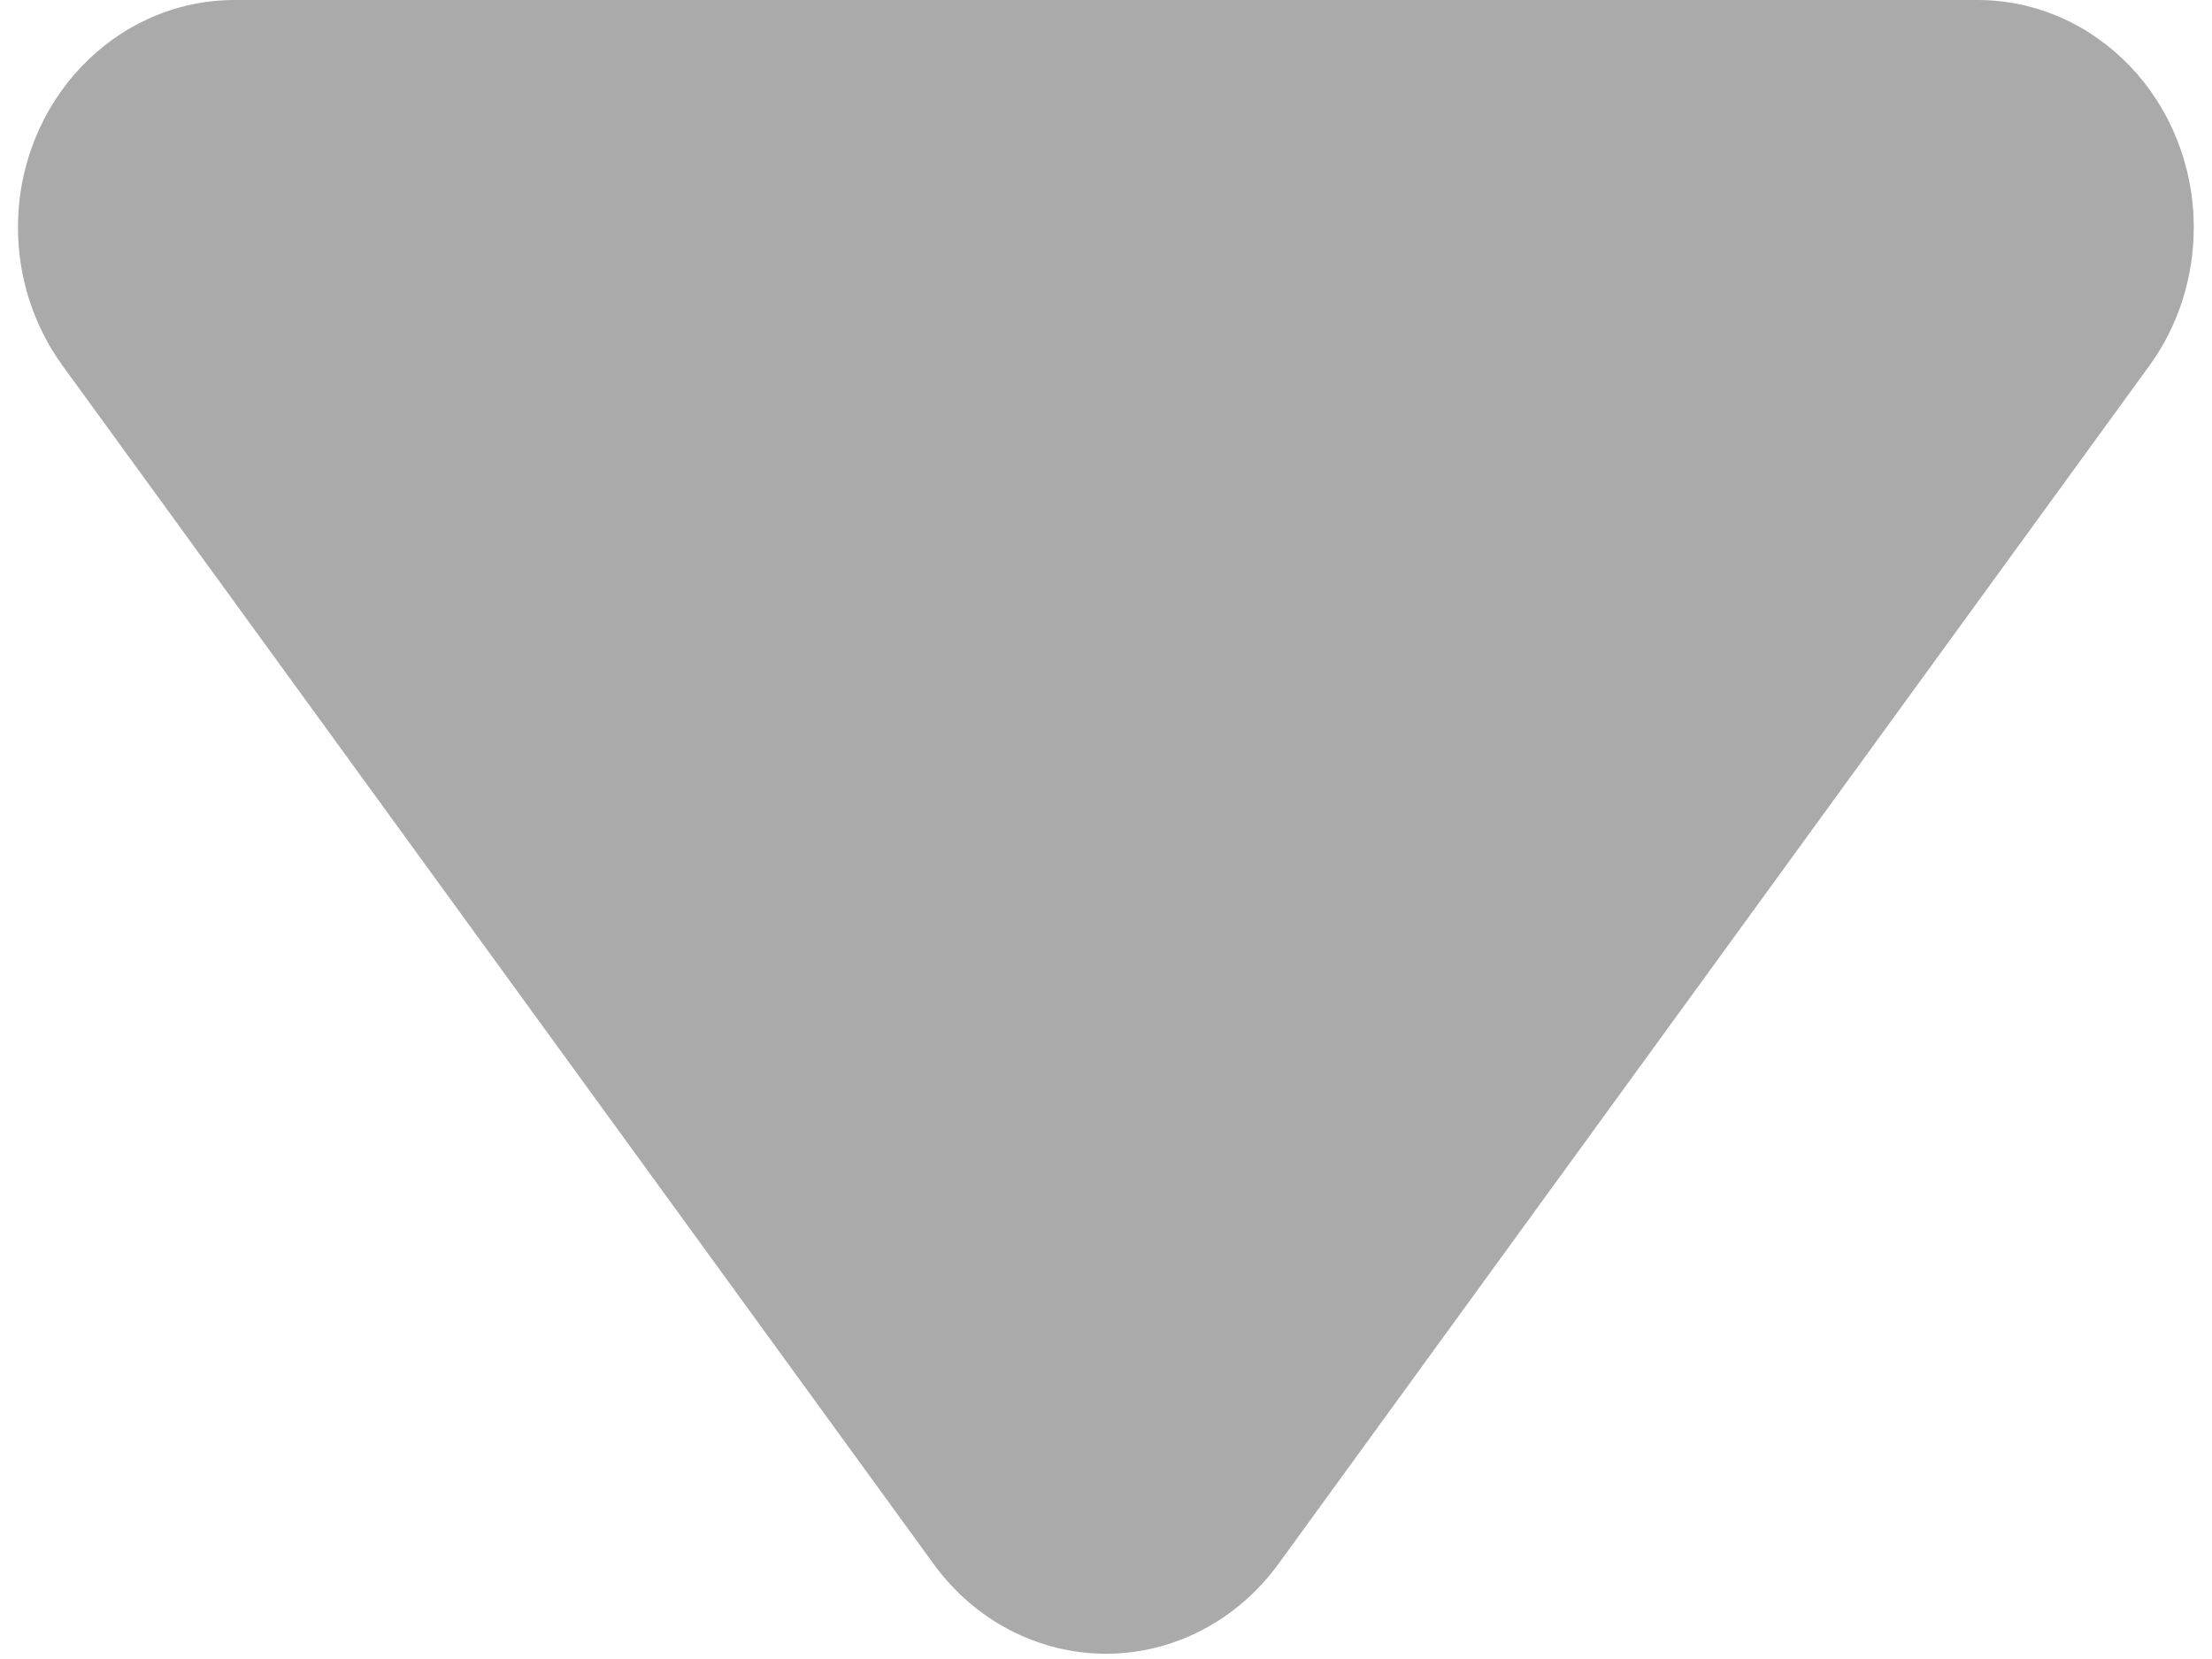 ﻿<?xml version="1.0" encoding="utf-8"?>
<svg version="1.1" xmlns:xlink="http://www.w3.org/1999/xlink" width="8px" height="6px" xmlns="http://www.w3.org/2000/svg">
  <g transform="matrix(1 0 0 1 -1 -2 )">
    <path d="M 4 5.981  C 3.756 5.981  3.525 5.861  3.377 5.657  L 0.226 1.322  C 0.122 1.179  0.065 1.003  0.065 0.823  C 0.065 0.368  0.416 0  0.849 0  L 7.151 0  C 7.584 0  7.934 0.368  7.934 0.823  C 7.934 1.003  7.878 1.179  7.774 1.322  L 4.623 5.657  C 4.474 5.861  4.244 5.981  4 5.981  Z " fill-rule="nonzero" fill="#aaaaaa" stroke="none" transform="matrix(1 0 0 1 1 2 )" />
  </g>
</svg>
